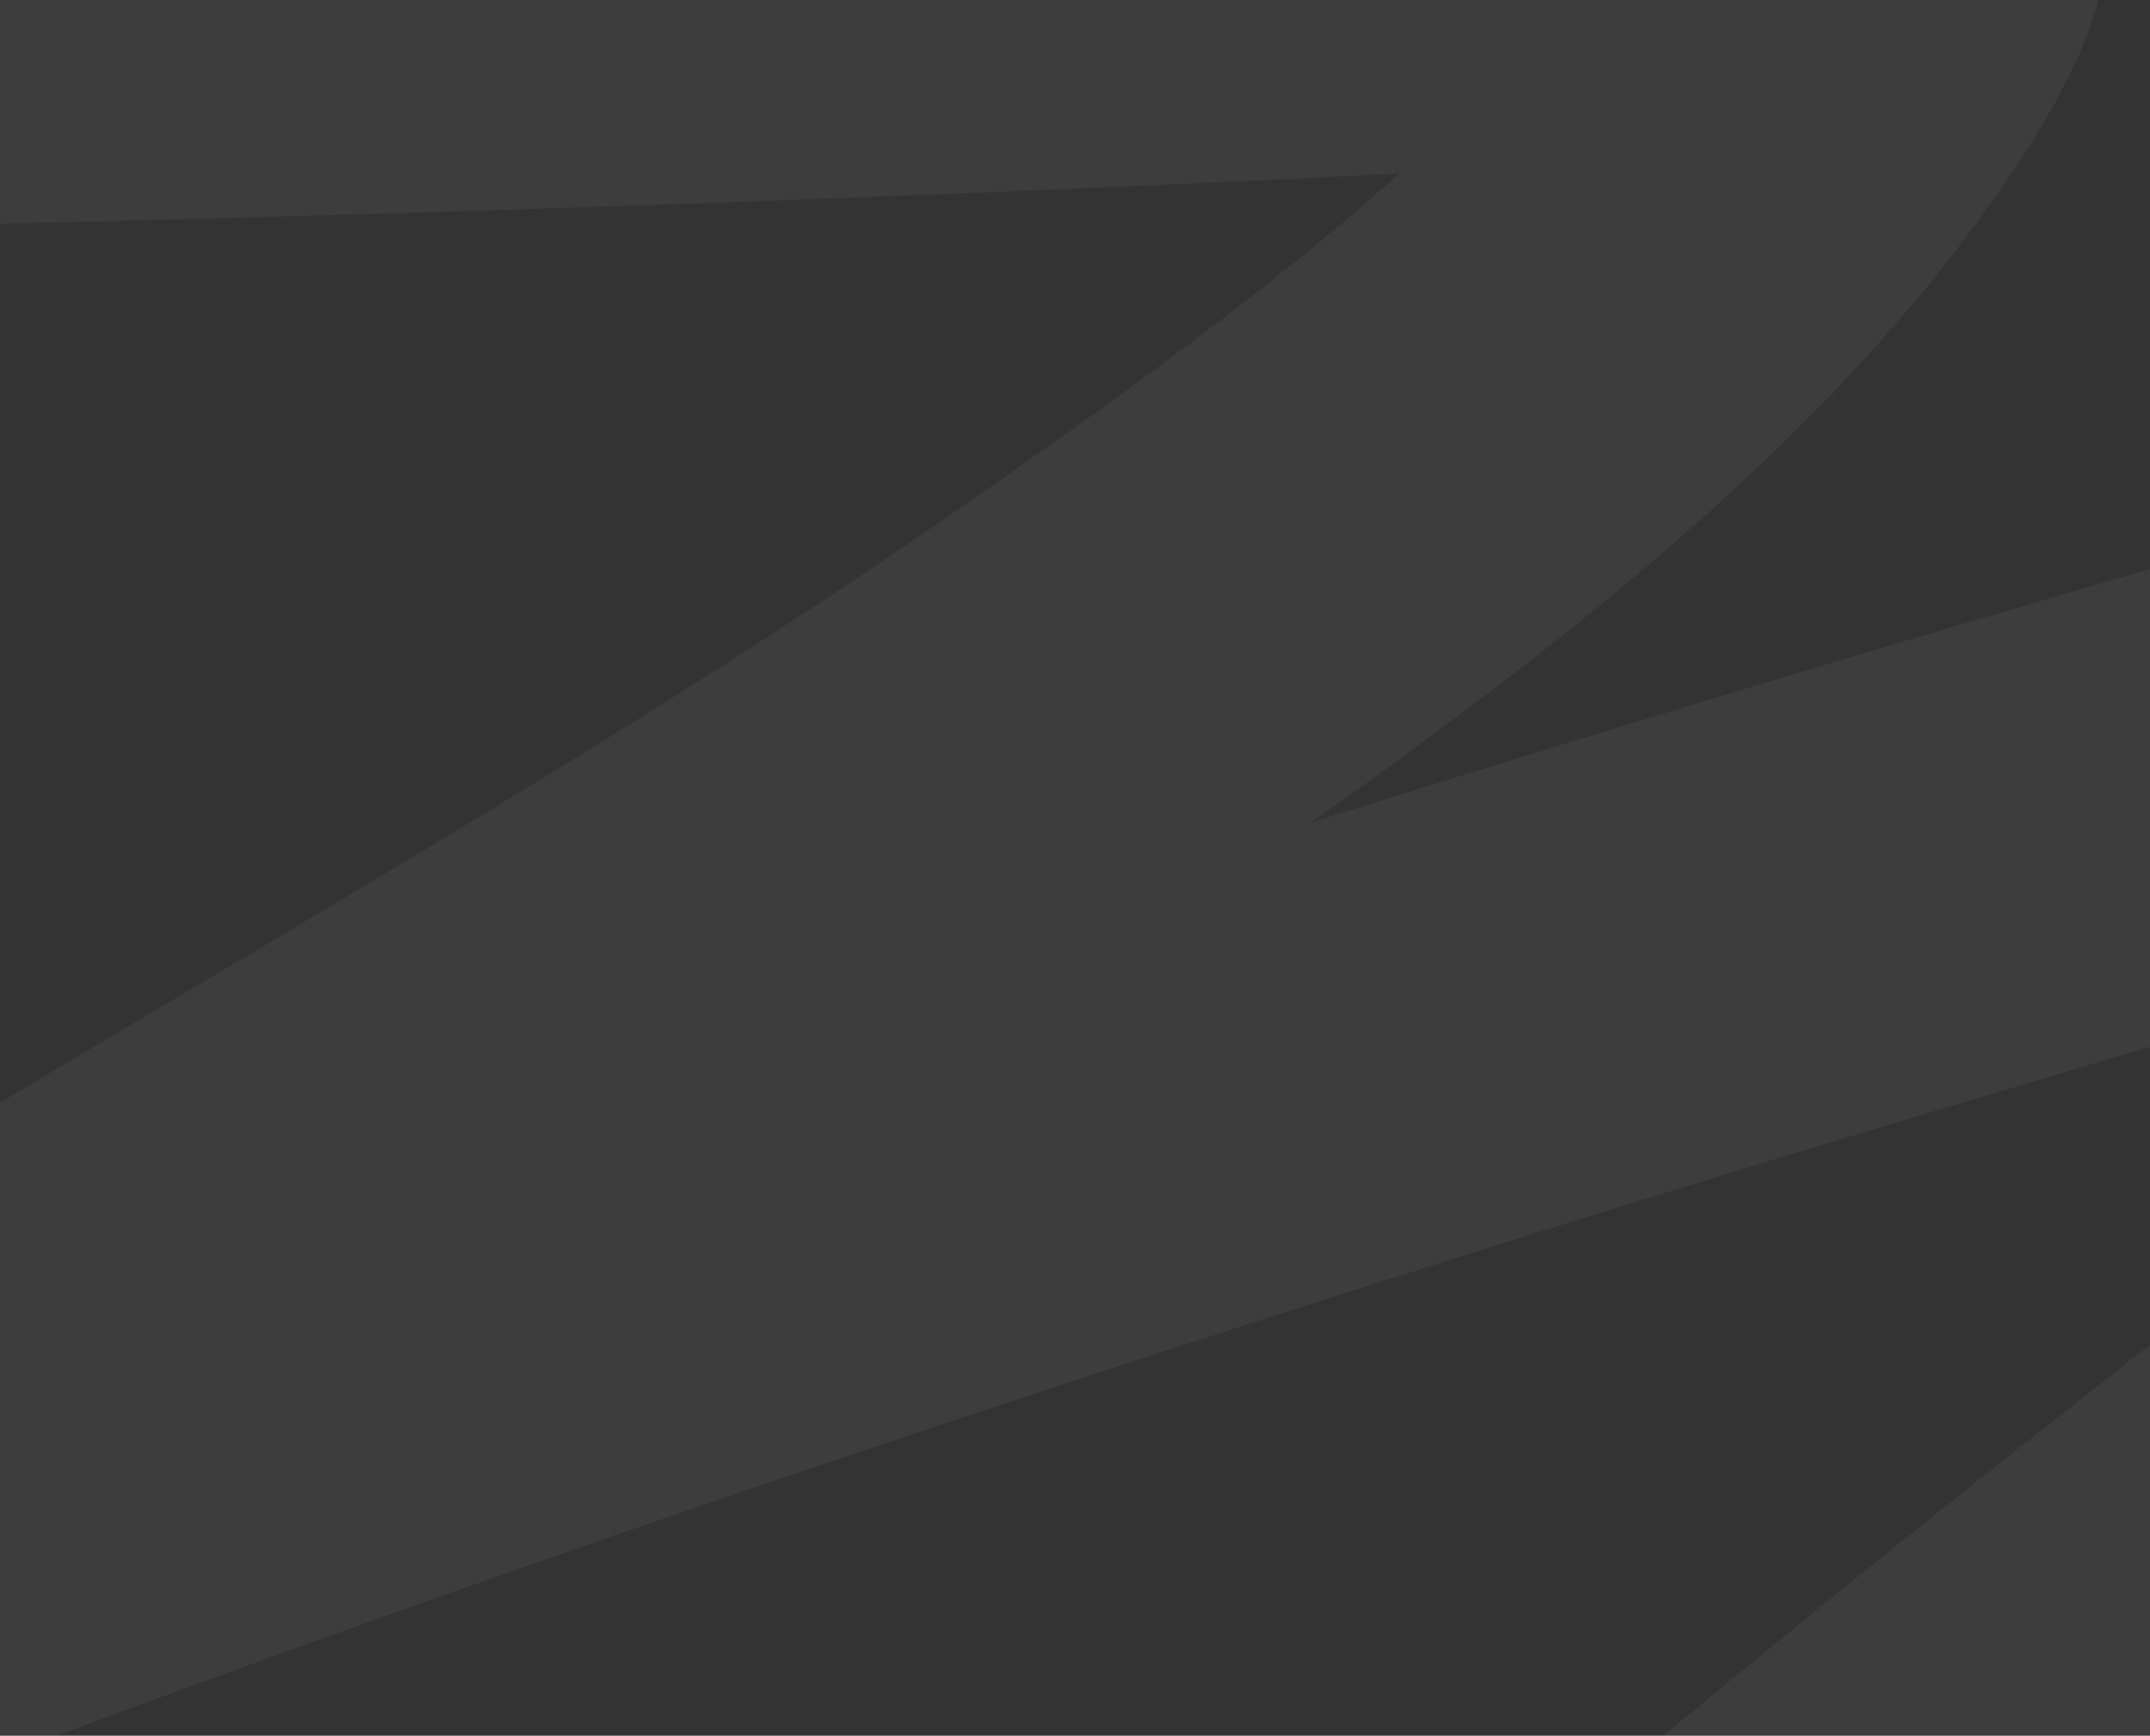 <svg width="670" height="541" viewBox="0 0 670 541" fill="none" xmlns="http://www.w3.org/2000/svg">
<rect x="0" y="0" width="670" height="541" fill="#333333" stroke="none"/>
<path d="M316.749 1262C487.817 1144.18 660.776 1027.84 841.352 915.241C1152.5 721.214 1480.21 536.678 1771.41 331.247C1777.56 326.897 1878.5 253.406 1895.76 239.572C1940.86 203.445 1863.4 236.911 1847.47 242.722C1518.16 362.844 1184.19 477.756 852.34 595.253C743.373 633.834 676.634 658.198 569.507 695.326C528.406 709.57 452.215 742.355 399.458 750.436C395.095 751.104 399.605 744.774 401.771 742.389C428.492 712.956 461.656 684.577 492.87 657.011C630.189 535.732 785.569 422.576 930.424 304.655C934.654 301.212 1124.35 161.03 1094.11 143.698C1086.37 139.259 1072.4 143.715 1062.3 145.797C955.99 167.715 852.116 199.49 751.122 228.375C502.094 299.596 258.431 376.325 22.923 462.812C-72.34 497.796 -41.617 487.415 -122.253 517.399C-125.543 518.621 -177.997 541.755 -147.703 521.072C6.417 415.846 184.687 324.63 337.858 218.578C431.611 153.668 522.707 86.187 573.554 4.784C573.744 4.481 586.591 -16.439 584.545 -20.409C583.423 -22.587 578.717 -23.696 575.002 -24.083C545.565 -27.153 515.392 -21.66 485.64 -20.059C105.77 0.384 -275.513 4.557 -656.689 5.484C-878.264 6.023 -1101.91 9.374 -1323 2.335" stroke="url(#paint0_linear_16823_13557)" stroke-opacity="0.05" stroke-width="143" stroke-linecap="square"/>
<defs>
<linearGradient id="paint0_linear_16823_13557" x1="396.04" y1="433.529" x2="884.43" y2="-326.185" gradientUnits="userSpaceOnUse">
<stop stop-color="white"/>
<stop offset="1" stop-color="white"/>
</linearGradient>
</defs>
</svg>
